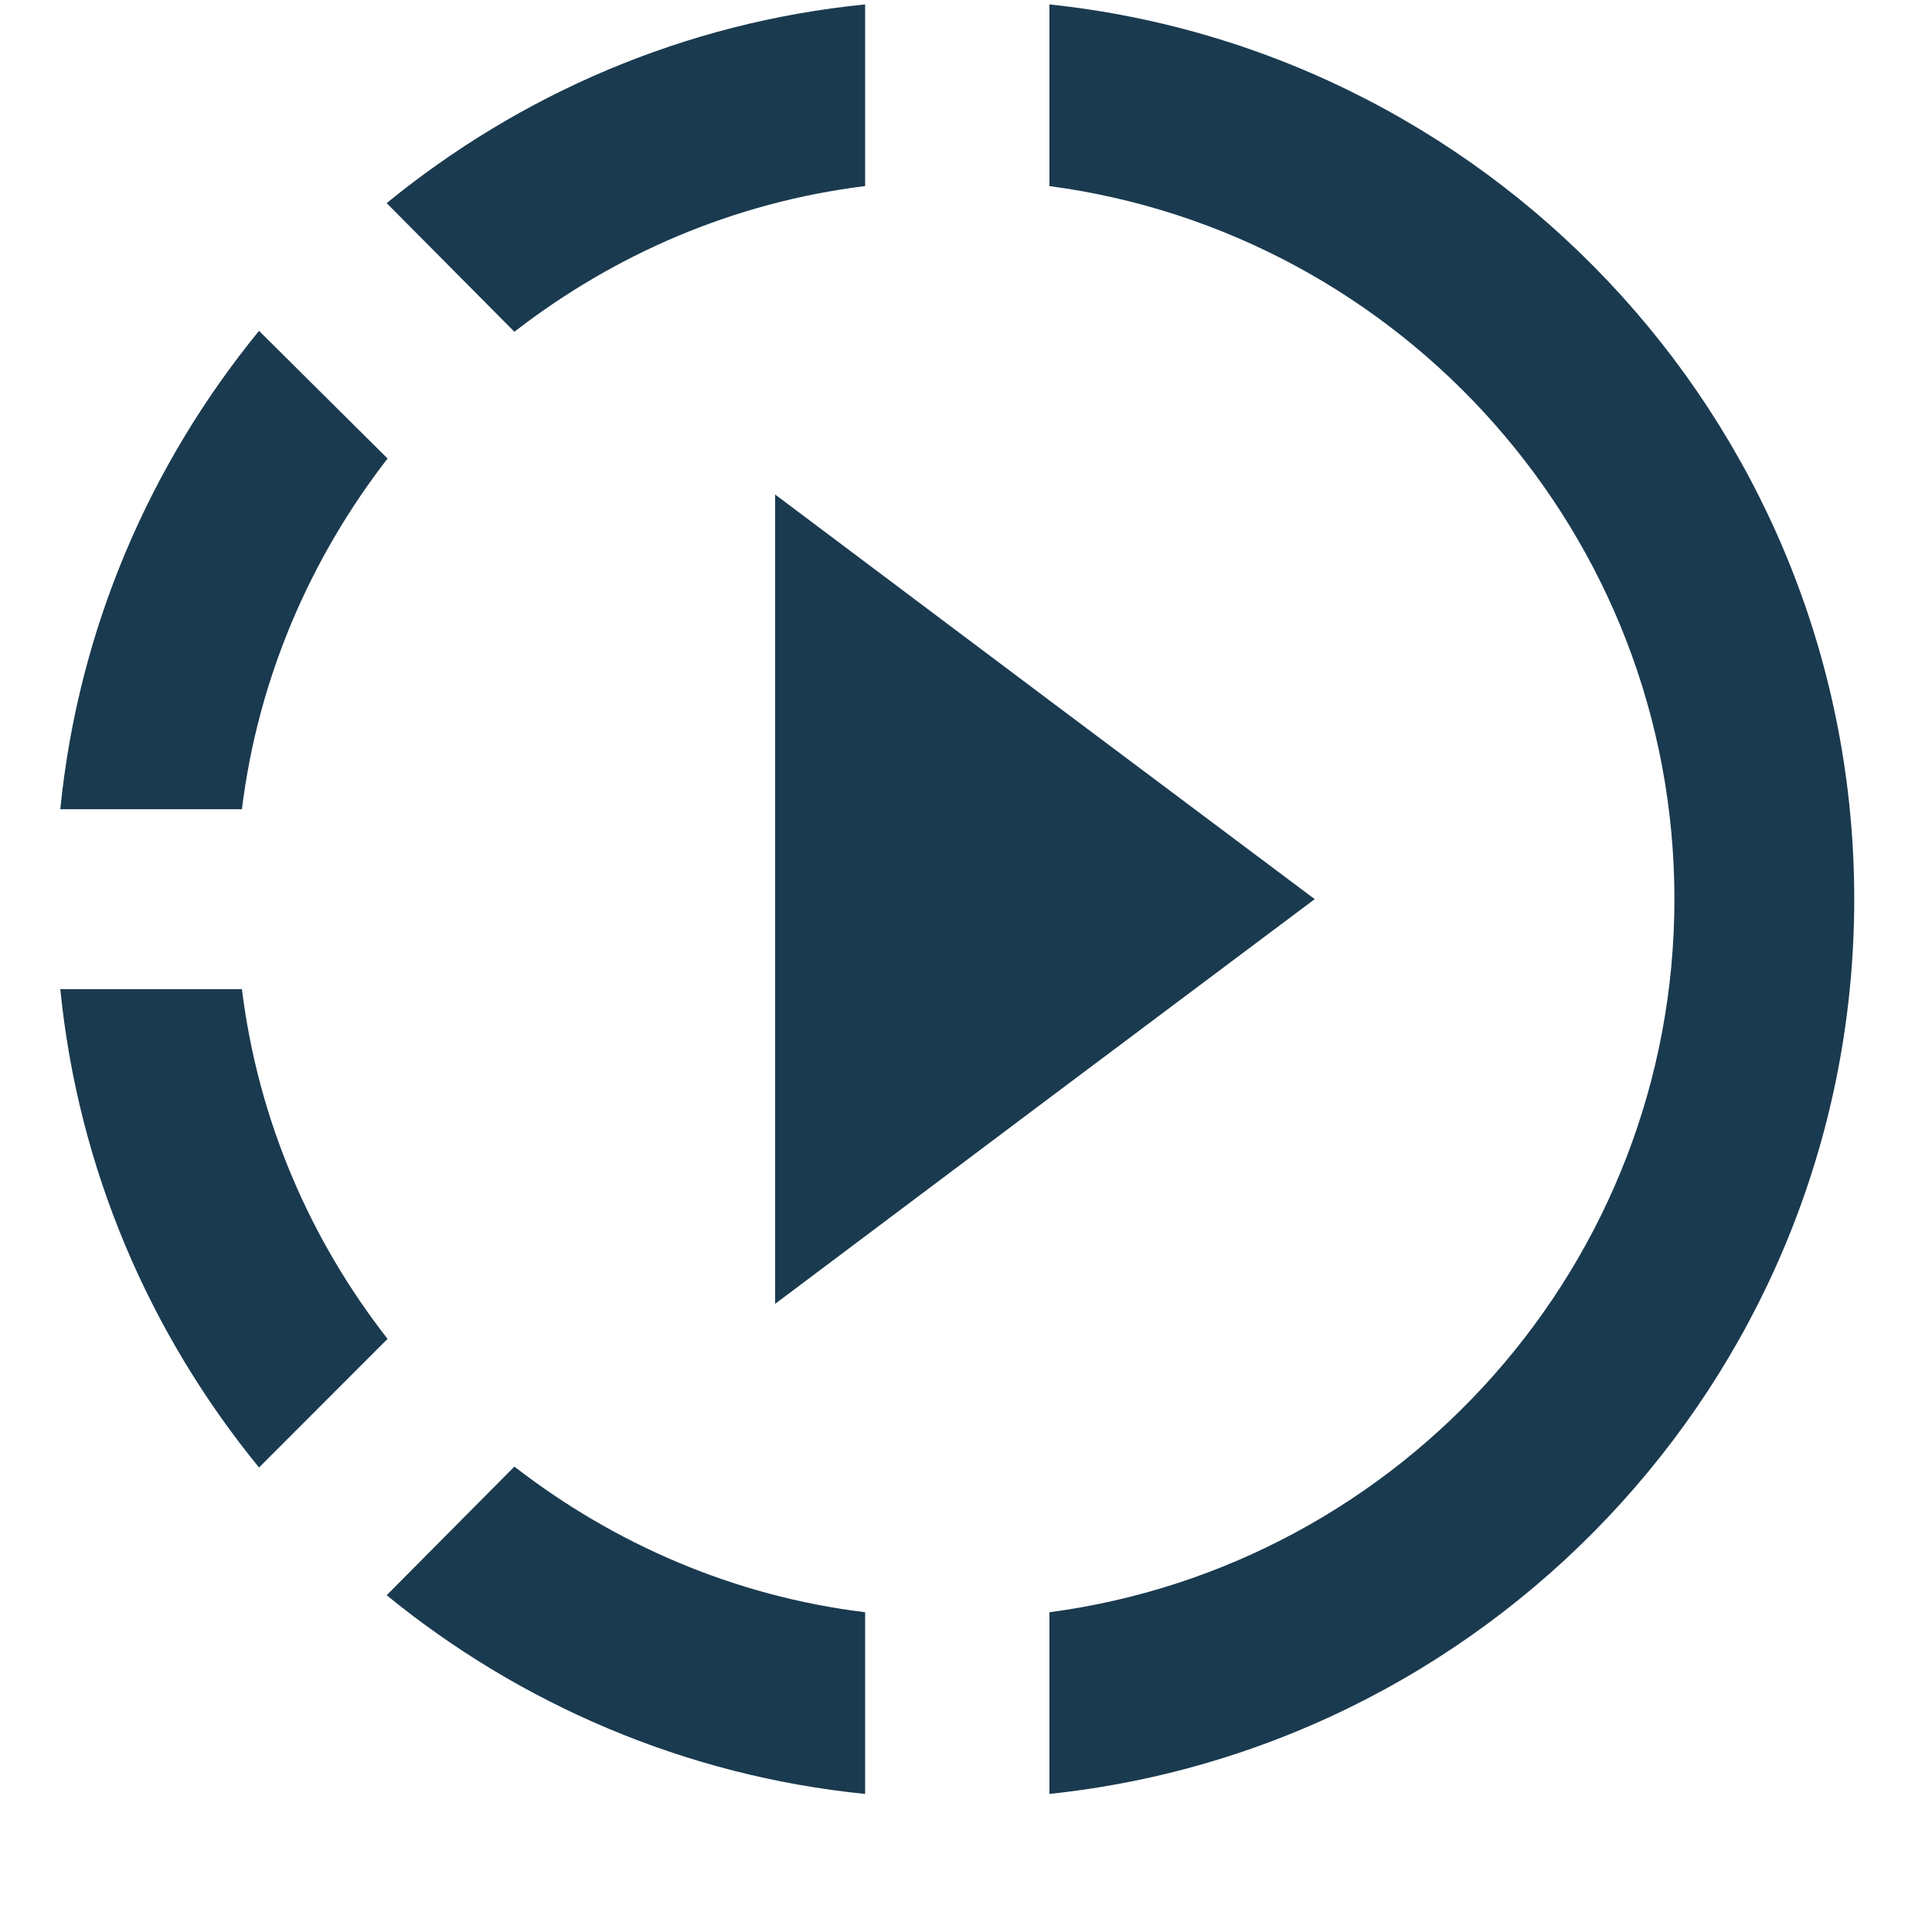 <svg width="28" height="28" viewBox="0 0 28 28" fill="none" xmlns="http://www.w3.org/2000/svg">
<g clip-path="url(#clip0_8002_15530)">
<path d="M15.209 10.151L11.234 7.167V18.896L15.209 15.912L19.054 13.031L15.209 10.151ZM15.209 10.151L11.234 7.167V18.896L15.209 15.912L19.054 13.031L15.209 10.151ZM15.209 10.151L11.234 7.167V18.896L15.209 15.912L19.054 13.031L15.209 10.151ZM12.538 2.697V0.064C9.918 0.325 7.533 1.367 5.604 2.944L7.455 4.808C8.902 3.687 10.635 2.931 12.538 2.697ZM5.617 6.645L3.754 4.795C2.177 6.724 1.134 9.109 0.874 11.728H3.506C3.741 9.825 4.497 8.092 5.617 6.645ZM3.506 14.335H0.874C1.134 16.954 2.177 19.339 3.754 21.268L5.617 19.404C4.497 17.971 3.741 16.237 3.506 14.335ZM5.604 23.119C7.533 24.695 9.931 25.738 12.538 25.999V23.366C10.635 23.132 8.902 22.376 7.455 21.255L5.604 23.119ZM26.873 13.031C26.873 19.756 21.765 25.308 15.209 25.999V23.366C20.318 22.689 24.267 18.31 24.267 13.031C24.267 7.753 20.318 3.374 15.209 2.697V0.064C21.765 0.755 26.873 6.307 26.873 13.031Z" fill="#1A3A4F"/>
</g>
<defs>
<clipPath id="clip0_8002_15530">
<rect width="27" height="28" fill="white" transform="translate(0.815)"/>
</clipPath>
</defs>
</svg>
